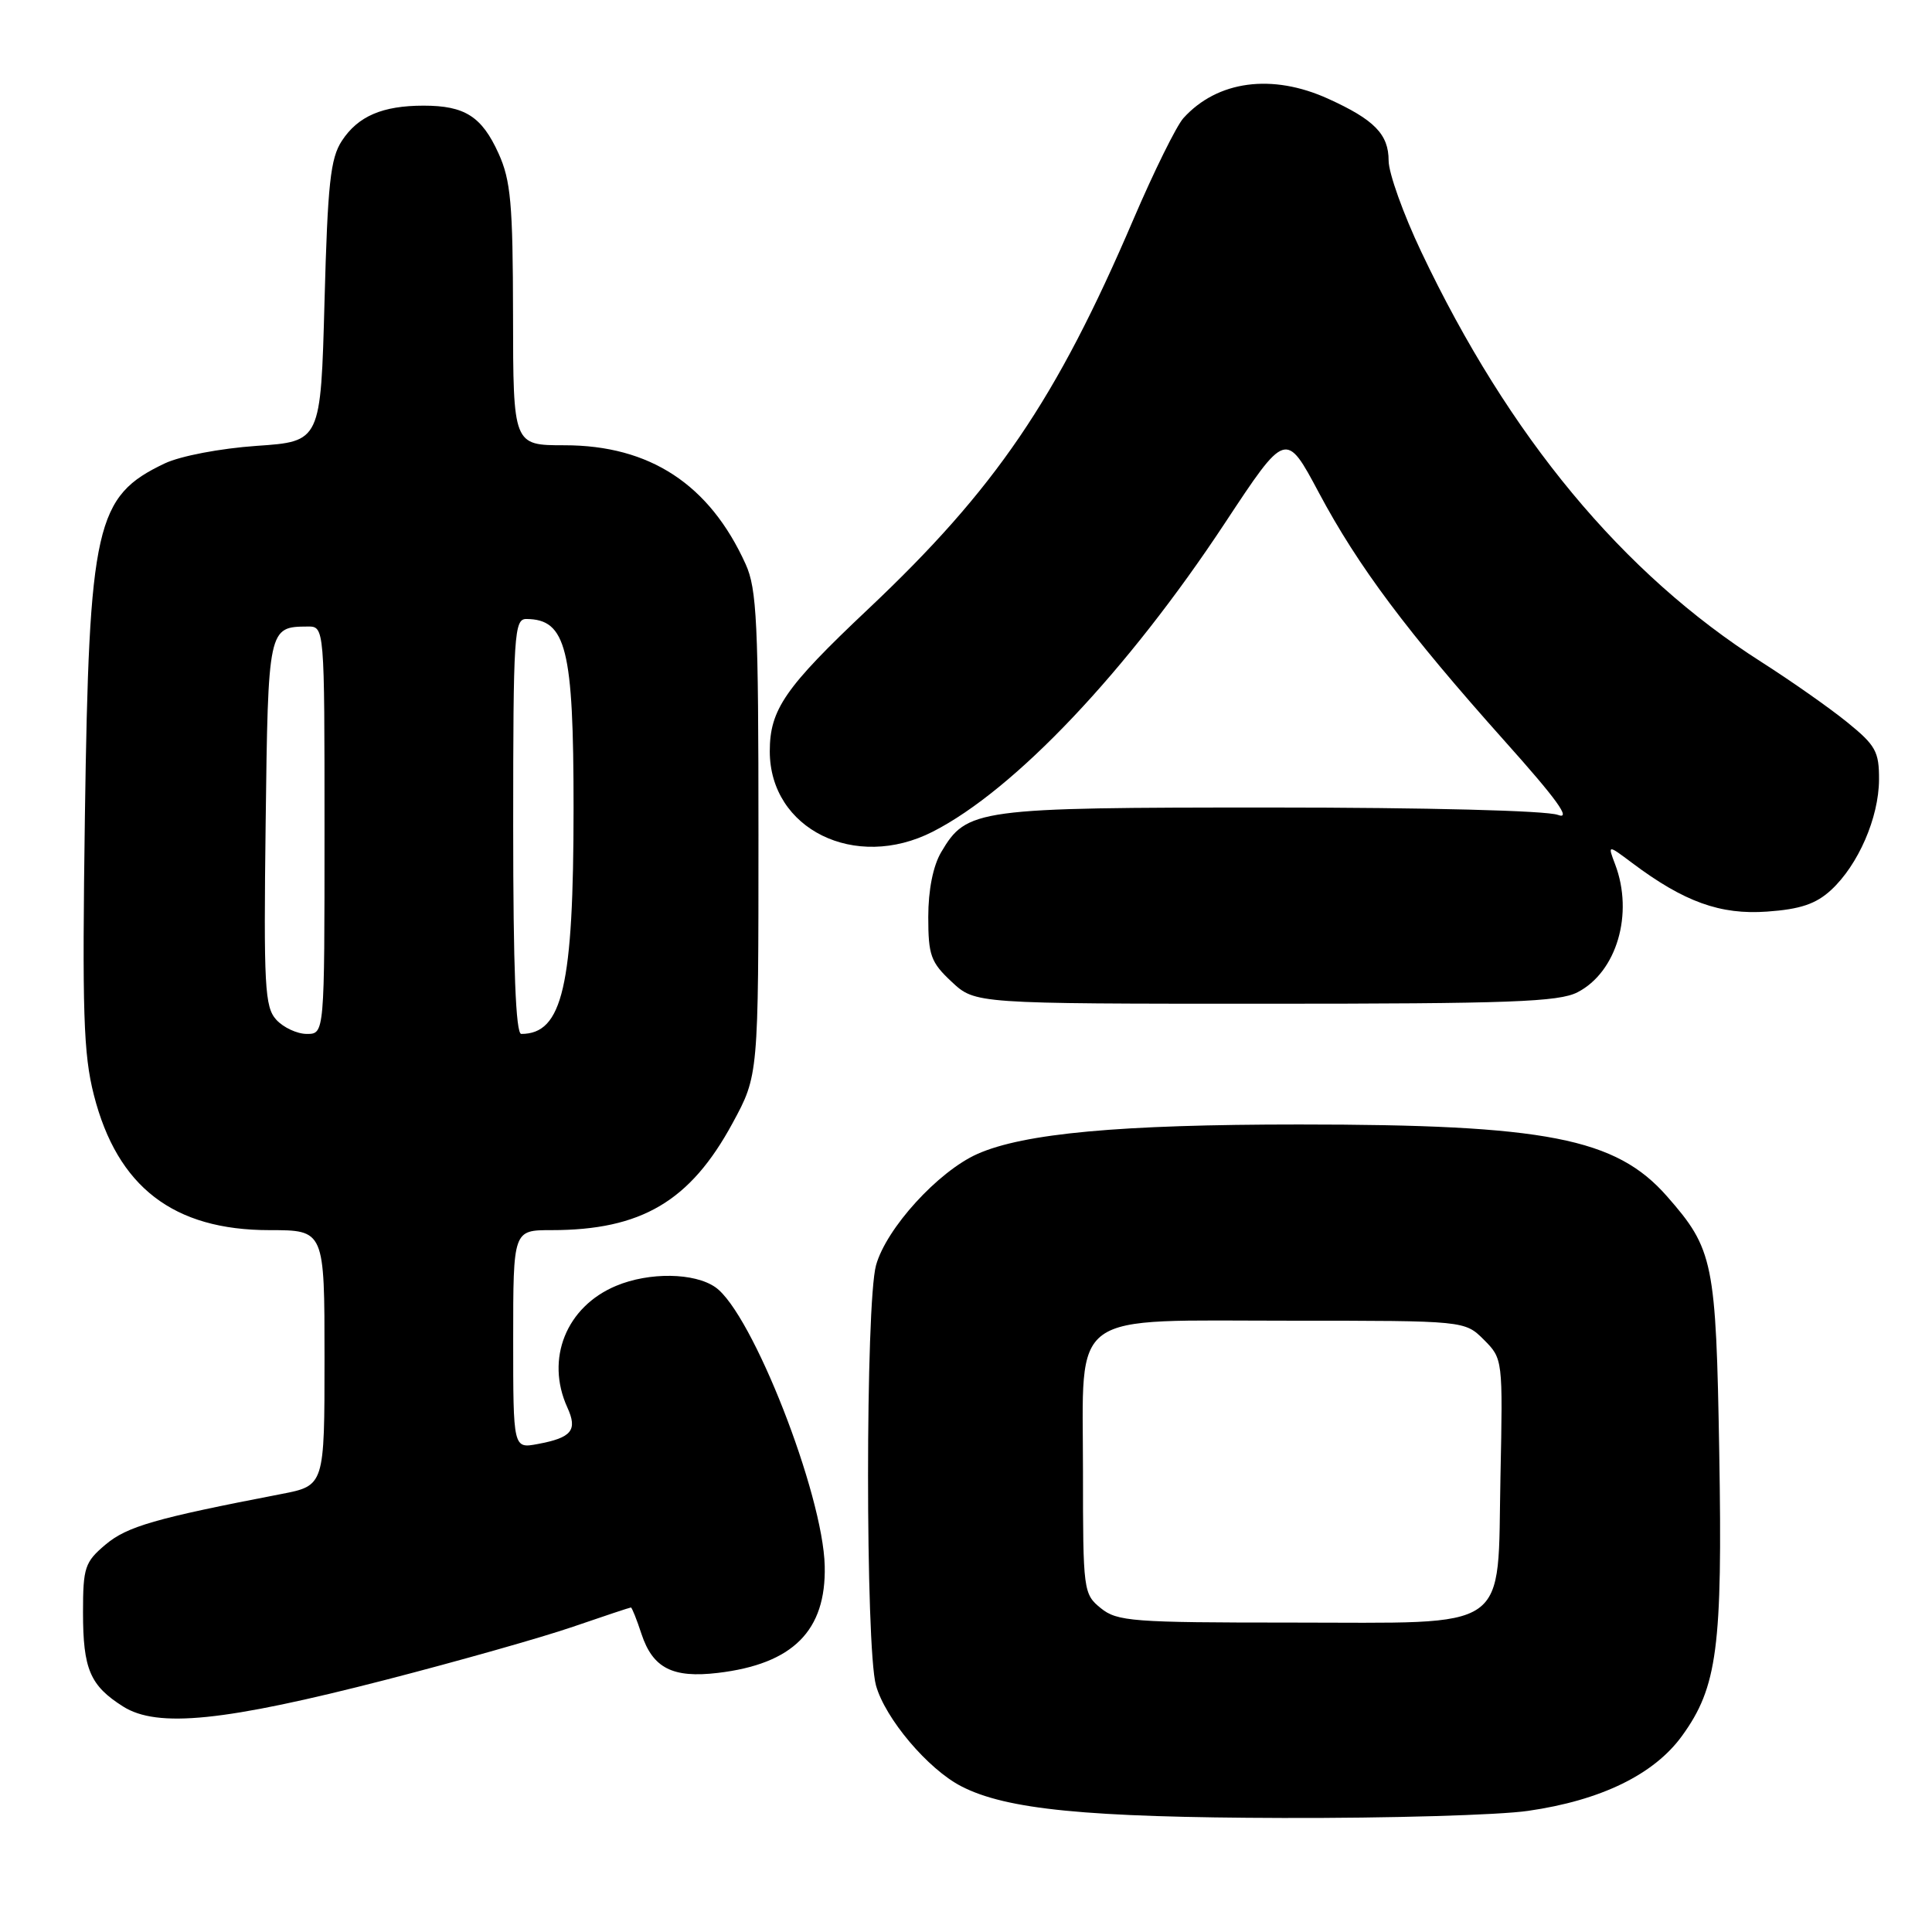 <?xml version="1.0" encoding="UTF-8" standalone="no"?>
<!DOCTYPE svg PUBLIC "-//W3C//DTD SVG 1.1//EN" "http://www.w3.org/Graphics/SVG/1.1/DTD/svg11.dtd" >
<svg xmlns="http://www.w3.org/2000/svg" xmlns:xlink="http://www.w3.org/1999/xlink" version="1.1" viewBox="0 0 256 256">
 <g >
 <path fill="currentColor"
d=" M 202.47 239.95 C 212.14 238.56 219.17 235.13 222.88 230.01 C 227.56 223.55 228.25 218.29 227.81 192.50 C 227.38 167.18 227.05 165.54 220.88 158.51 C 214.11 150.80 204.86 149.00 172.15 149.00 C 148.38 149.00 135.66 150.17 129.50 152.91 C 124.30 155.23 117.44 162.76 116.08 167.65 C 114.67 172.72 114.67 218.25 116.07 223.32 C 117.29 227.71 122.95 234.41 127.37 236.69 C 133.33 239.77 143.95 240.82 170.00 240.89 C 184.03 240.93 198.64 240.51 202.47 239.95 Z  M 51.17 222.57 C 60.70 220.11 71.84 216.96 75.93 215.55 C 80.01 214.15 83.46 213.00 83.60 213.00 C 83.73 213.00 84.37 214.58 85.00 216.51 C 86.50 221.04 89.13 222.38 95.11 221.67 C 105.07 220.49 109.48 216.08 109.28 207.50 C 109.06 197.94 99.66 173.98 94.80 170.57 C 92.03 168.63 86.03 168.54 81.64 170.38 C 75.03 173.14 72.25 180.06 75.17 186.48 C 76.56 189.52 75.77 190.50 71.25 191.34 C 68.00 191.95 68.00 191.95 68.00 177.47 C 68.00 163.00 68.00 163.00 73.06 163.00 C 84.98 163.00 91.46 159.18 97.07 148.82 C 100.50 142.50 100.50 142.50 100.50 110.50 C 100.50 82.53 100.29 78.03 98.80 74.75 C 94.02 64.19 86.11 59.00 74.80 59.00 C 68.00 59.00 68.00 59.00 67.98 41.75 C 67.96 26.99 67.68 23.90 66.06 20.33 C 63.84 15.43 61.59 14.00 56.13 14.00 C 50.68 14.00 47.44 15.39 45.30 18.66 C 43.78 20.97 43.42 24.32 43.00 39.95 C 42.50 58.50 42.50 58.50 34.00 59.08 C 29.16 59.42 23.92 60.42 21.84 61.40 C 12.66 65.76 11.81 69.49 11.25 108.10 C 10.88 134.15 11.05 139.66 12.44 145.10 C 15.55 157.28 22.98 163.00 35.71 163.00 C 43.00 163.00 43.00 163.00 43.00 179.93 C 43.00 196.86 43.00 196.86 37.25 197.97 C 20.54 201.19 16.85 202.26 13.99 204.66 C 11.24 206.98 11.00 207.69 11.00 213.65 C 11.00 221.17 11.93 223.35 16.31 226.12 C 20.86 229.00 29.76 228.09 51.17 222.57 Z  M 209.03 131.48 C 214.23 128.80 216.50 121.07 214.01 114.52 C 213.02 111.91 213.02 111.91 216.26 114.34 C 223.15 119.51 227.96 121.24 234.16 120.79 C 238.55 120.48 240.62 119.78 242.62 117.94 C 246.23 114.61 248.95 108.35 248.98 103.32 C 249.00 99.59 248.54 98.76 244.75 95.69 C 242.41 93.79 237.30 90.21 233.40 87.72 C 215.02 76.02 199.94 57.85 188.33 33.38 C 185.95 28.37 184.00 22.93 184.00 21.29 C 184.00 17.79 182.11 15.86 175.98 13.08 C 168.56 9.71 161.31 10.68 156.81 15.65 C 155.89 16.67 152.91 22.70 150.19 29.05 C 139.94 53.00 131.91 64.79 114.99 80.75 C 104.02 91.10 102.00 94.02 102.00 99.55 C 102.00 109.87 113.32 115.45 123.60 110.20 C 134.47 104.66 149.36 88.93 162.32 69.29 C 170.38 57.08 170.38 57.08 174.76 65.29 C 179.96 75.05 186.44 83.71 199.41 98.23 C 206.29 105.92 208.28 108.67 206.43 107.98 C 204.94 107.41 189.00 107.00 168.34 107.00 C 129.37 107.00 128.10 107.17 124.71 112.92 C 123.64 114.73 123.00 117.93 123.00 121.50 C 123.00 126.58 123.33 127.51 126.11 130.10 C 129.21 133.00 129.21 133.00 167.66 133.00 C 200.06 133.00 206.56 132.76 209.03 131.48 Z  M 145.86 213.09 C 143.56 211.22 143.50 210.79 143.50 195.00 C 143.50 173.35 141.21 175.00 171.16 175.00 C 194.09 175.00 194.09 175.00 196.62 177.52 C 199.13 180.04 199.14 180.11 198.82 195.62 C 198.39 216.54 200.61 215.00 171.00 215.00 C 150.06 215.00 148.03 214.85 145.86 213.09 Z  M 36.60 135.11 C 35.08 133.43 34.93 130.70 35.20 109.08 C 35.52 83.16 35.55 83.05 40.75 83.02 C 43.00 83.00 43.00 83.00 43.00 110.00 C 43.00 137.00 43.00 137.00 40.65 137.00 C 39.37 137.00 37.54 136.15 36.60 135.11 Z  M 68.00 109.50 C 68.00 83.97 68.13 82.00 69.75 82.02 C 75.03 82.06 76.00 85.93 76.00 107.02 C 76.00 130.69 74.54 137.00 69.07 137.00 C 68.34 137.00 68.00 128.30 68.00 109.50 Z "/>
</g>
</svg>